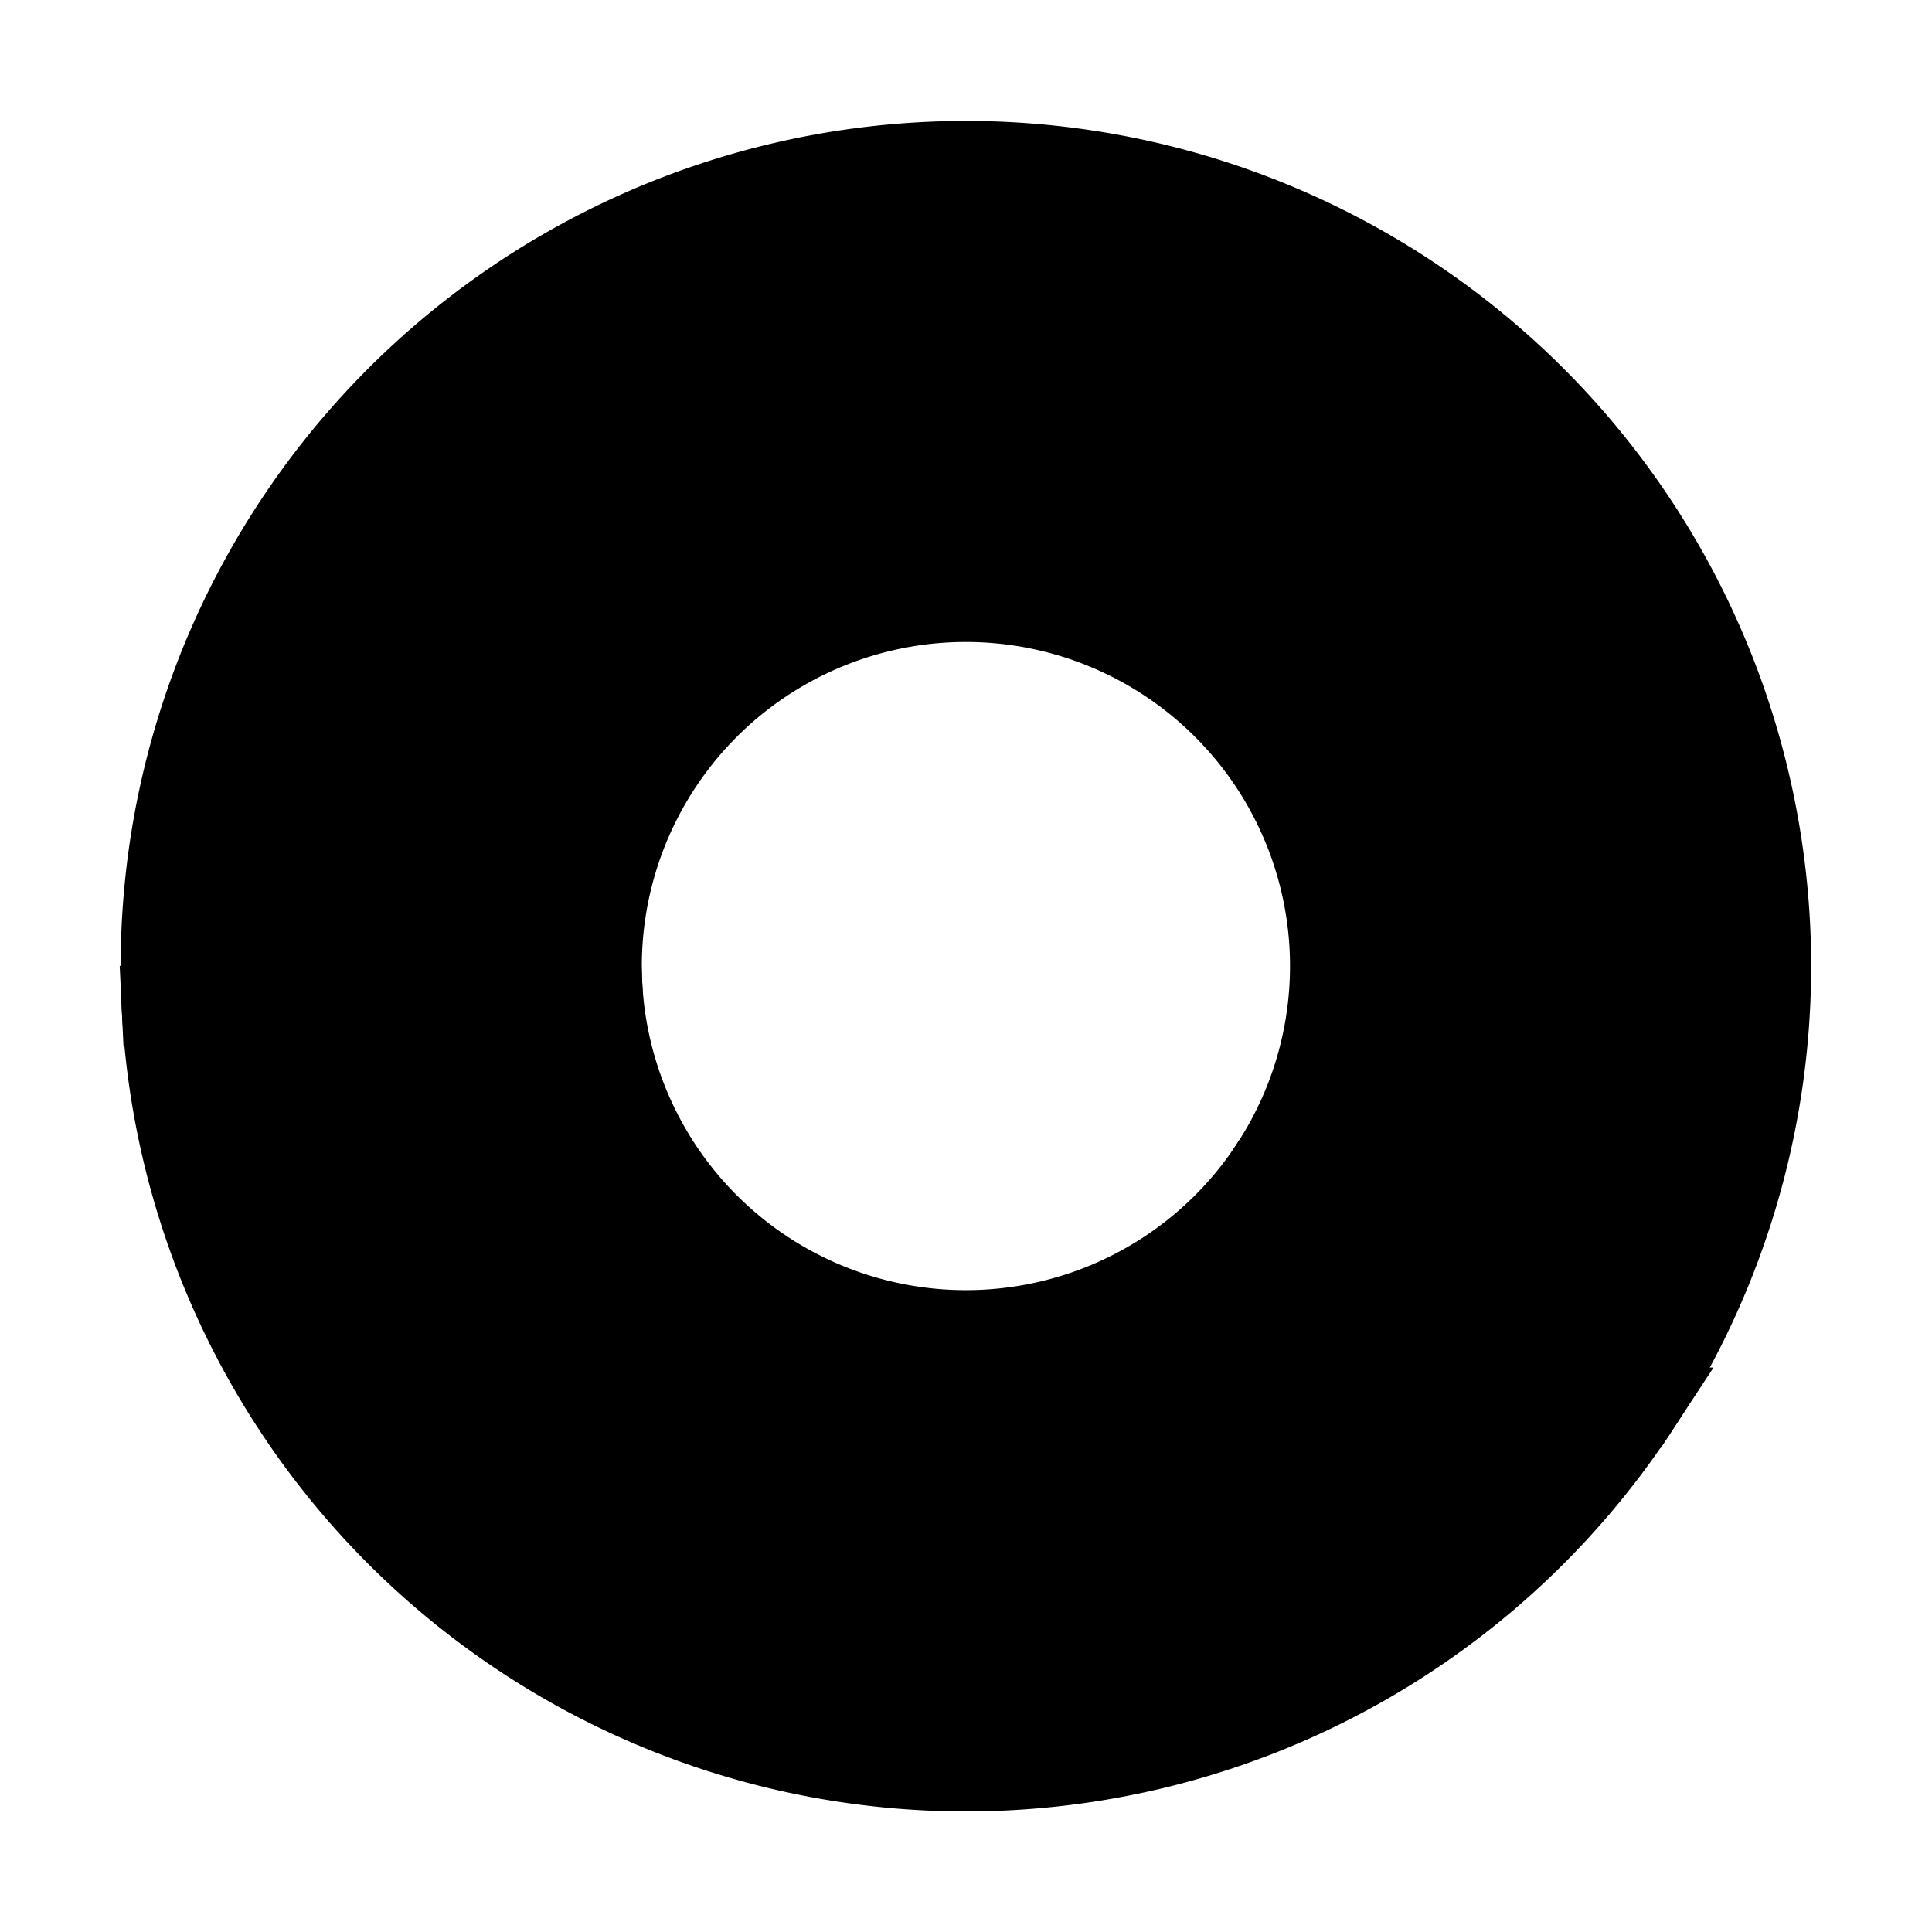 <svg viewBox="0 0 24 24"><g stroke="#000" clip-path="url(#clip0)"><path d="M20.36 17.488a10 10 0 1 0-18.35-5.014l5.468-.26a4.526 4.526 0 1 1 8.305 2.27l4.575 3.004z"/><path d="M20.36 17.488a10 10 0 0 1-18.35-5.014l5.468-.26a4.526 4.526 0 0 0 8.305 2.27l4.575 3.004z"/></g><defs><clipPath id="clip0"><rect width="24" height="24"/></clipPath></defs></svg>